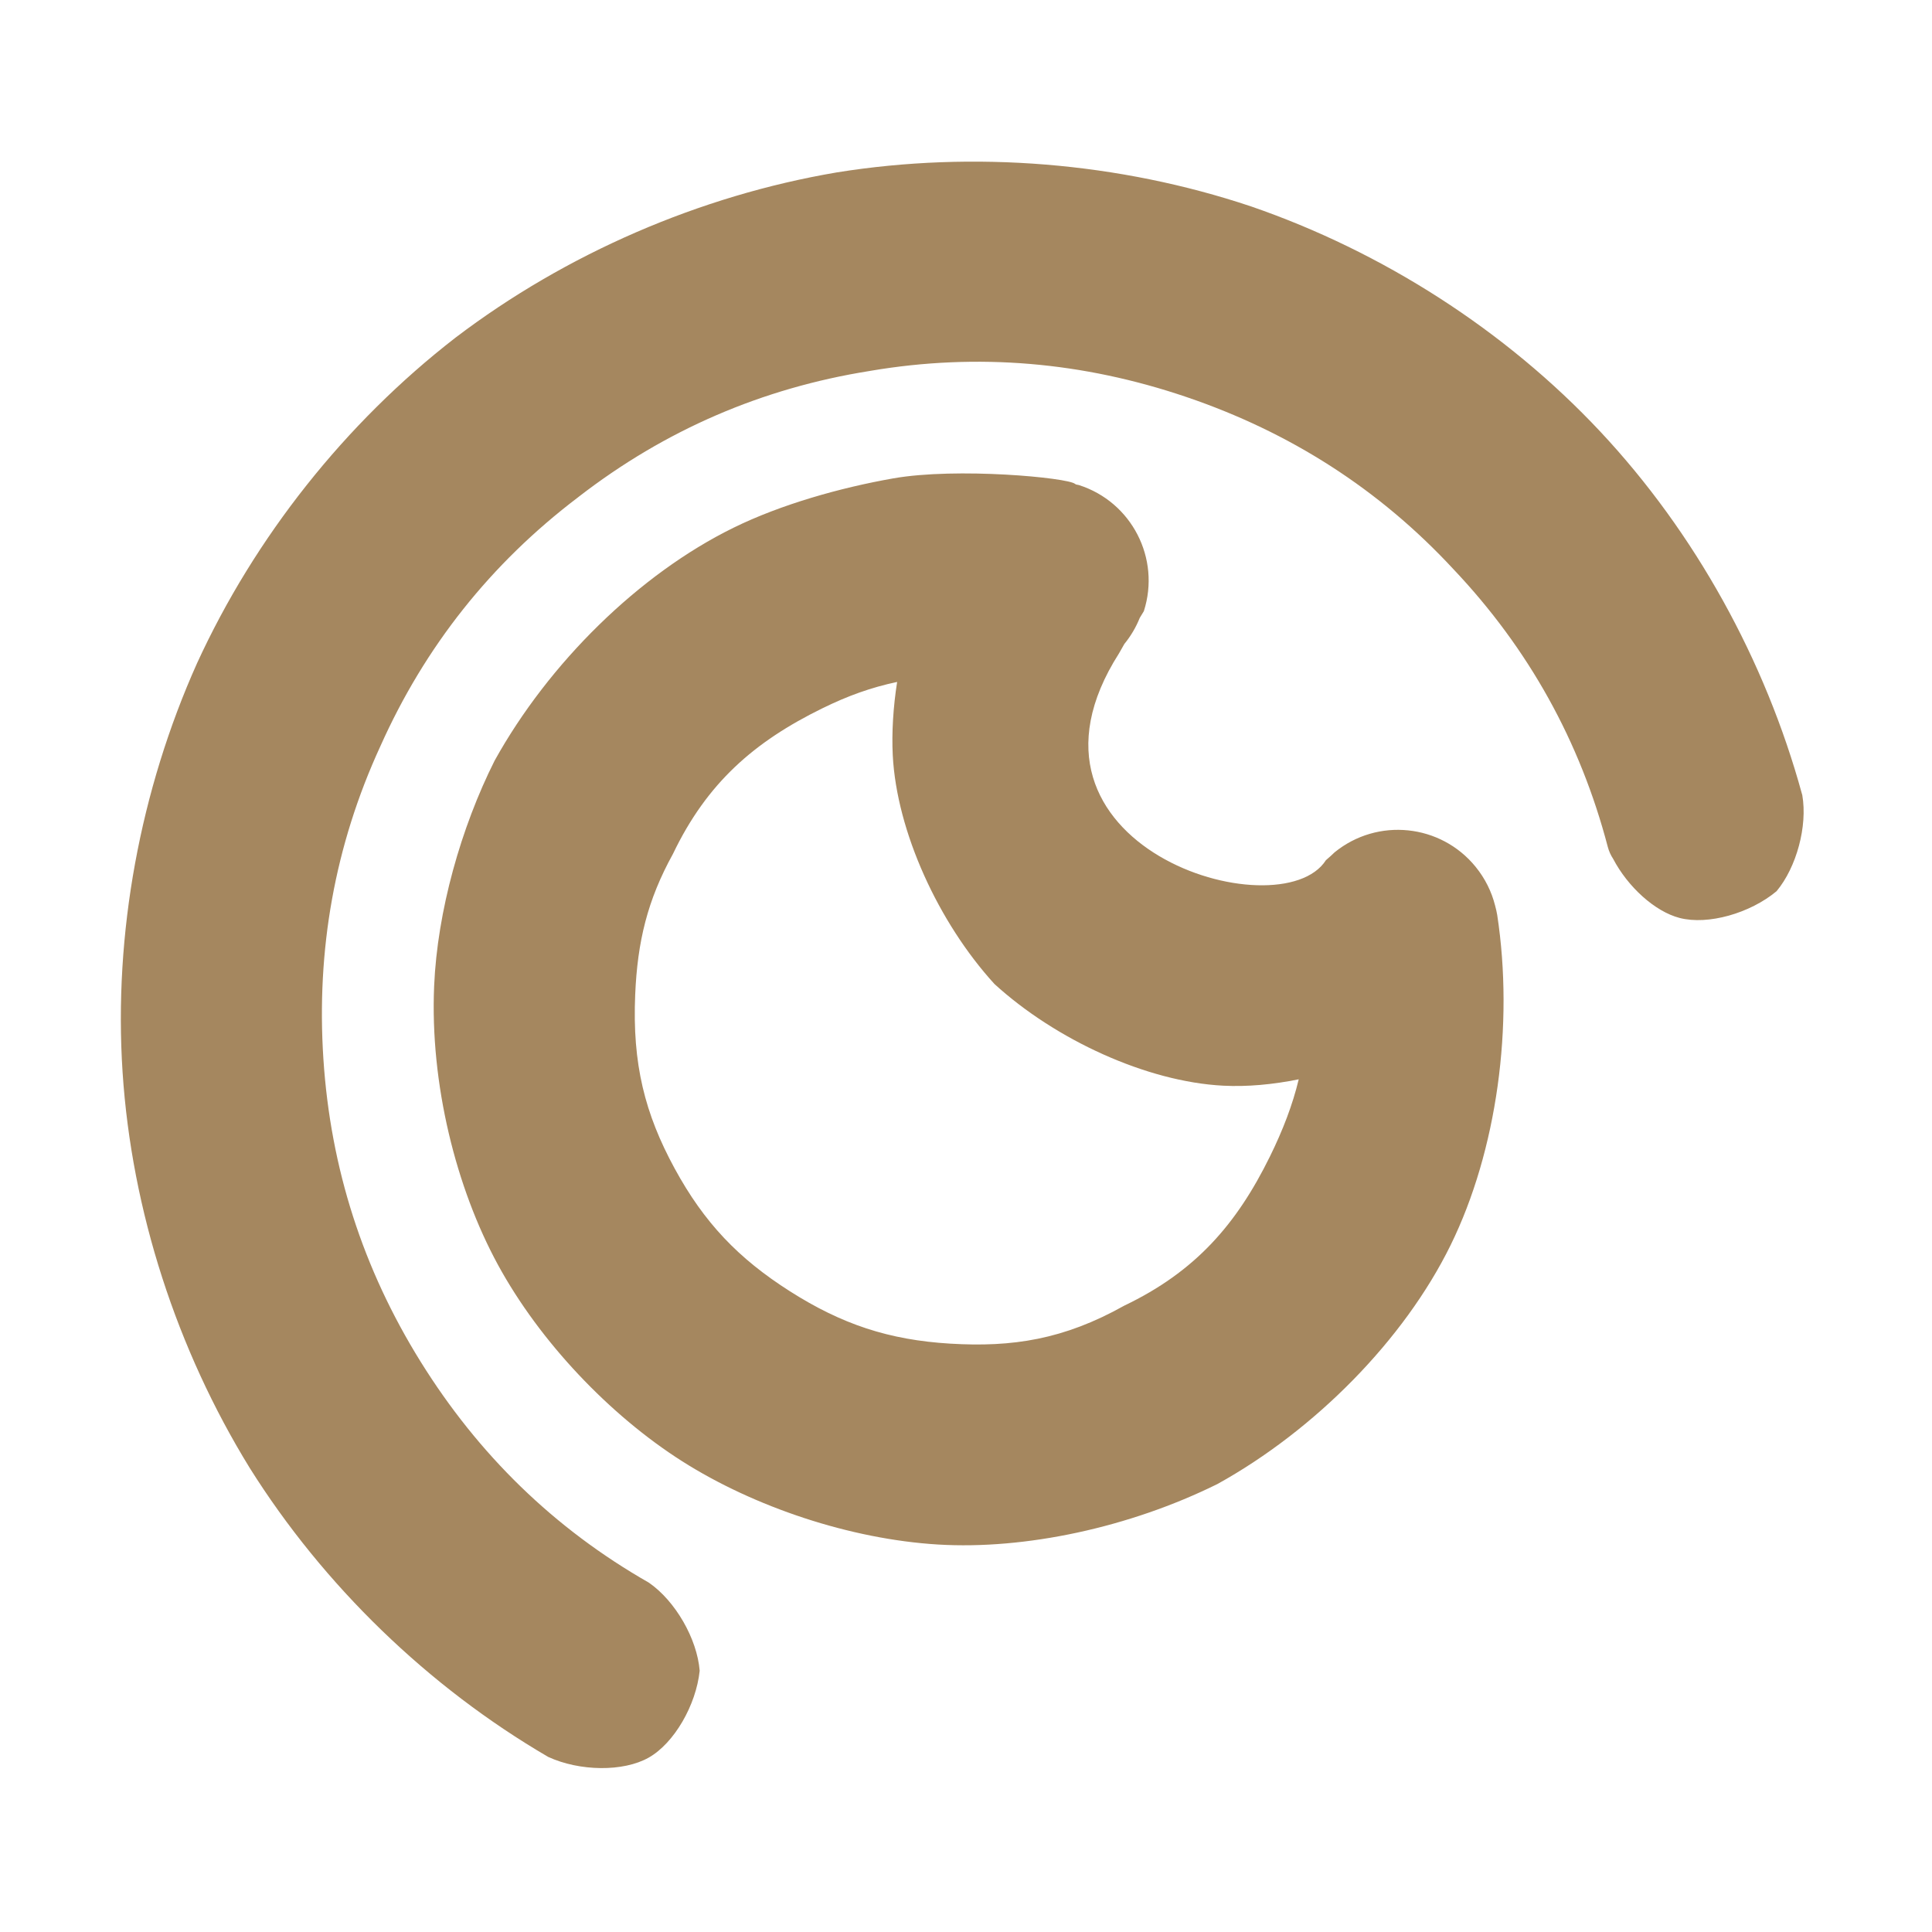 <svg height="800" viewBox="0 0 192 192" width="800" xmlns="http://www.w3.org/2000/svg"><path fill="rgb(165, 135, 95)" d="m179.111 79.028c.528 3.066-.566 7.148-2.557 9.538-2.638 2.199-6.824 3.39-9.638 2.658-2.476-.644-5.155-3.107-6.603-5.872-.234-.354-.414-.748-.529-1.175-2.753-10.507-7.876-19.724-15.343-27.611-7.381-7.968-16.264-13.625-26.549-17.116-10.25-3.479-20.703-4.403-31.372-2.6-.036.007-.072.014-.109.02-10.682 1.702-20.322 5.869-28.876 12.481-.035.028-.069.056-.104.082-8.653 6.564-15.209 14.824-19.638 24.741-4.537 9.868-6.364 20.239-5.654 31.077.711 10.839 3.927 20.85 9.663 30.074 5.735 9.223 13.251 16.578 22.679 21.956 2.628 1.812 4.798 5.571 5.052 8.758-.358 3.415-2.529 7.189-5.057 8.626s-6.881 1.373-10-.066c-11.916-6.955-22.316-17.021-29.658-28.714-7.24-11.755-11.734-25.548-12.636-39.325-.903-13.777 1.751-28.039 7.395-40.64 5.747-12.54 14.745-23.883 25.649-32.333.01-.008.019-.015.029-.022.01-.008.019-.015.029-.023 10.985-8.345 24.269-14.1 37.868-16.407 13.633-2.19 28.076-1.005 41.17 3.376 13.054 4.495 25.277 12.307 34.715 22.384 9.413 10.049 16.397 22.717 20.036 35.999.014.044.026.089.038.134zm-32.466 7.115c.948 1.164 1.589 2.477 1.934 3.842.084.304.155.615.211.932 1.675 10.953-.016 23.438-4.638 32.839-4.621 9.401-13.475 18.363-23.171 23.728-8.746 4.325-19.099 6.531-27.76 6.009-8.723-.527-18.287-3.735-25.447-8.288s-14.121-11.852-18.298-19.528c-4.147-7.622-6.75-17.944-6.332-27.69.318-7.437 2.669-15.746 6.011-22.397 5.374-9.691 14.345-18.536 23.75-23.149 4.726-2.318 10.602-3.973 15.854-4.899 6.34-1.119 17.392-.072 18.082.549.099.089.258.075.386.116 5.24 1.68 8.127 7.289 6.447 12.529 0 0-.154.251-.405.665-.379.942-.898 1.818-1.535 2.599-.173.302-.349.611-.523.921-12.252 19.195 16.013 27.682 20.558 20.561.282-.238.568-.496.859-.777 4.267-3.474 10.543-2.83 14.017 1.437zm-25.085 21.751c-7.593-.389-16.653-4.555-22.734-10.107-5.552-6.082-9.717-15.144-10.105-22.737-.113-2.236.045-4.795.435-7.28-2.601.553-4.873 1.367-7.444 2.628-6.74 3.305-11.451 7.398-14.831 14.456-2.547 4.611-3.531 8.726-3.756 13.988-.295 6.888.958 11.834 3.919 17.276 2.931 5.387 6.329 8.946 11.462 12.21s9.797 4.831 15.919 5.201c6.183.373 11.291-.405 17.307-3.778 7.06-3.374 11.16-8.083 14.471-14.819 1.282-2.608 2.252-5.123 2.863-7.671-2.587.523-5.136.754-7.506.633z"/></svg>